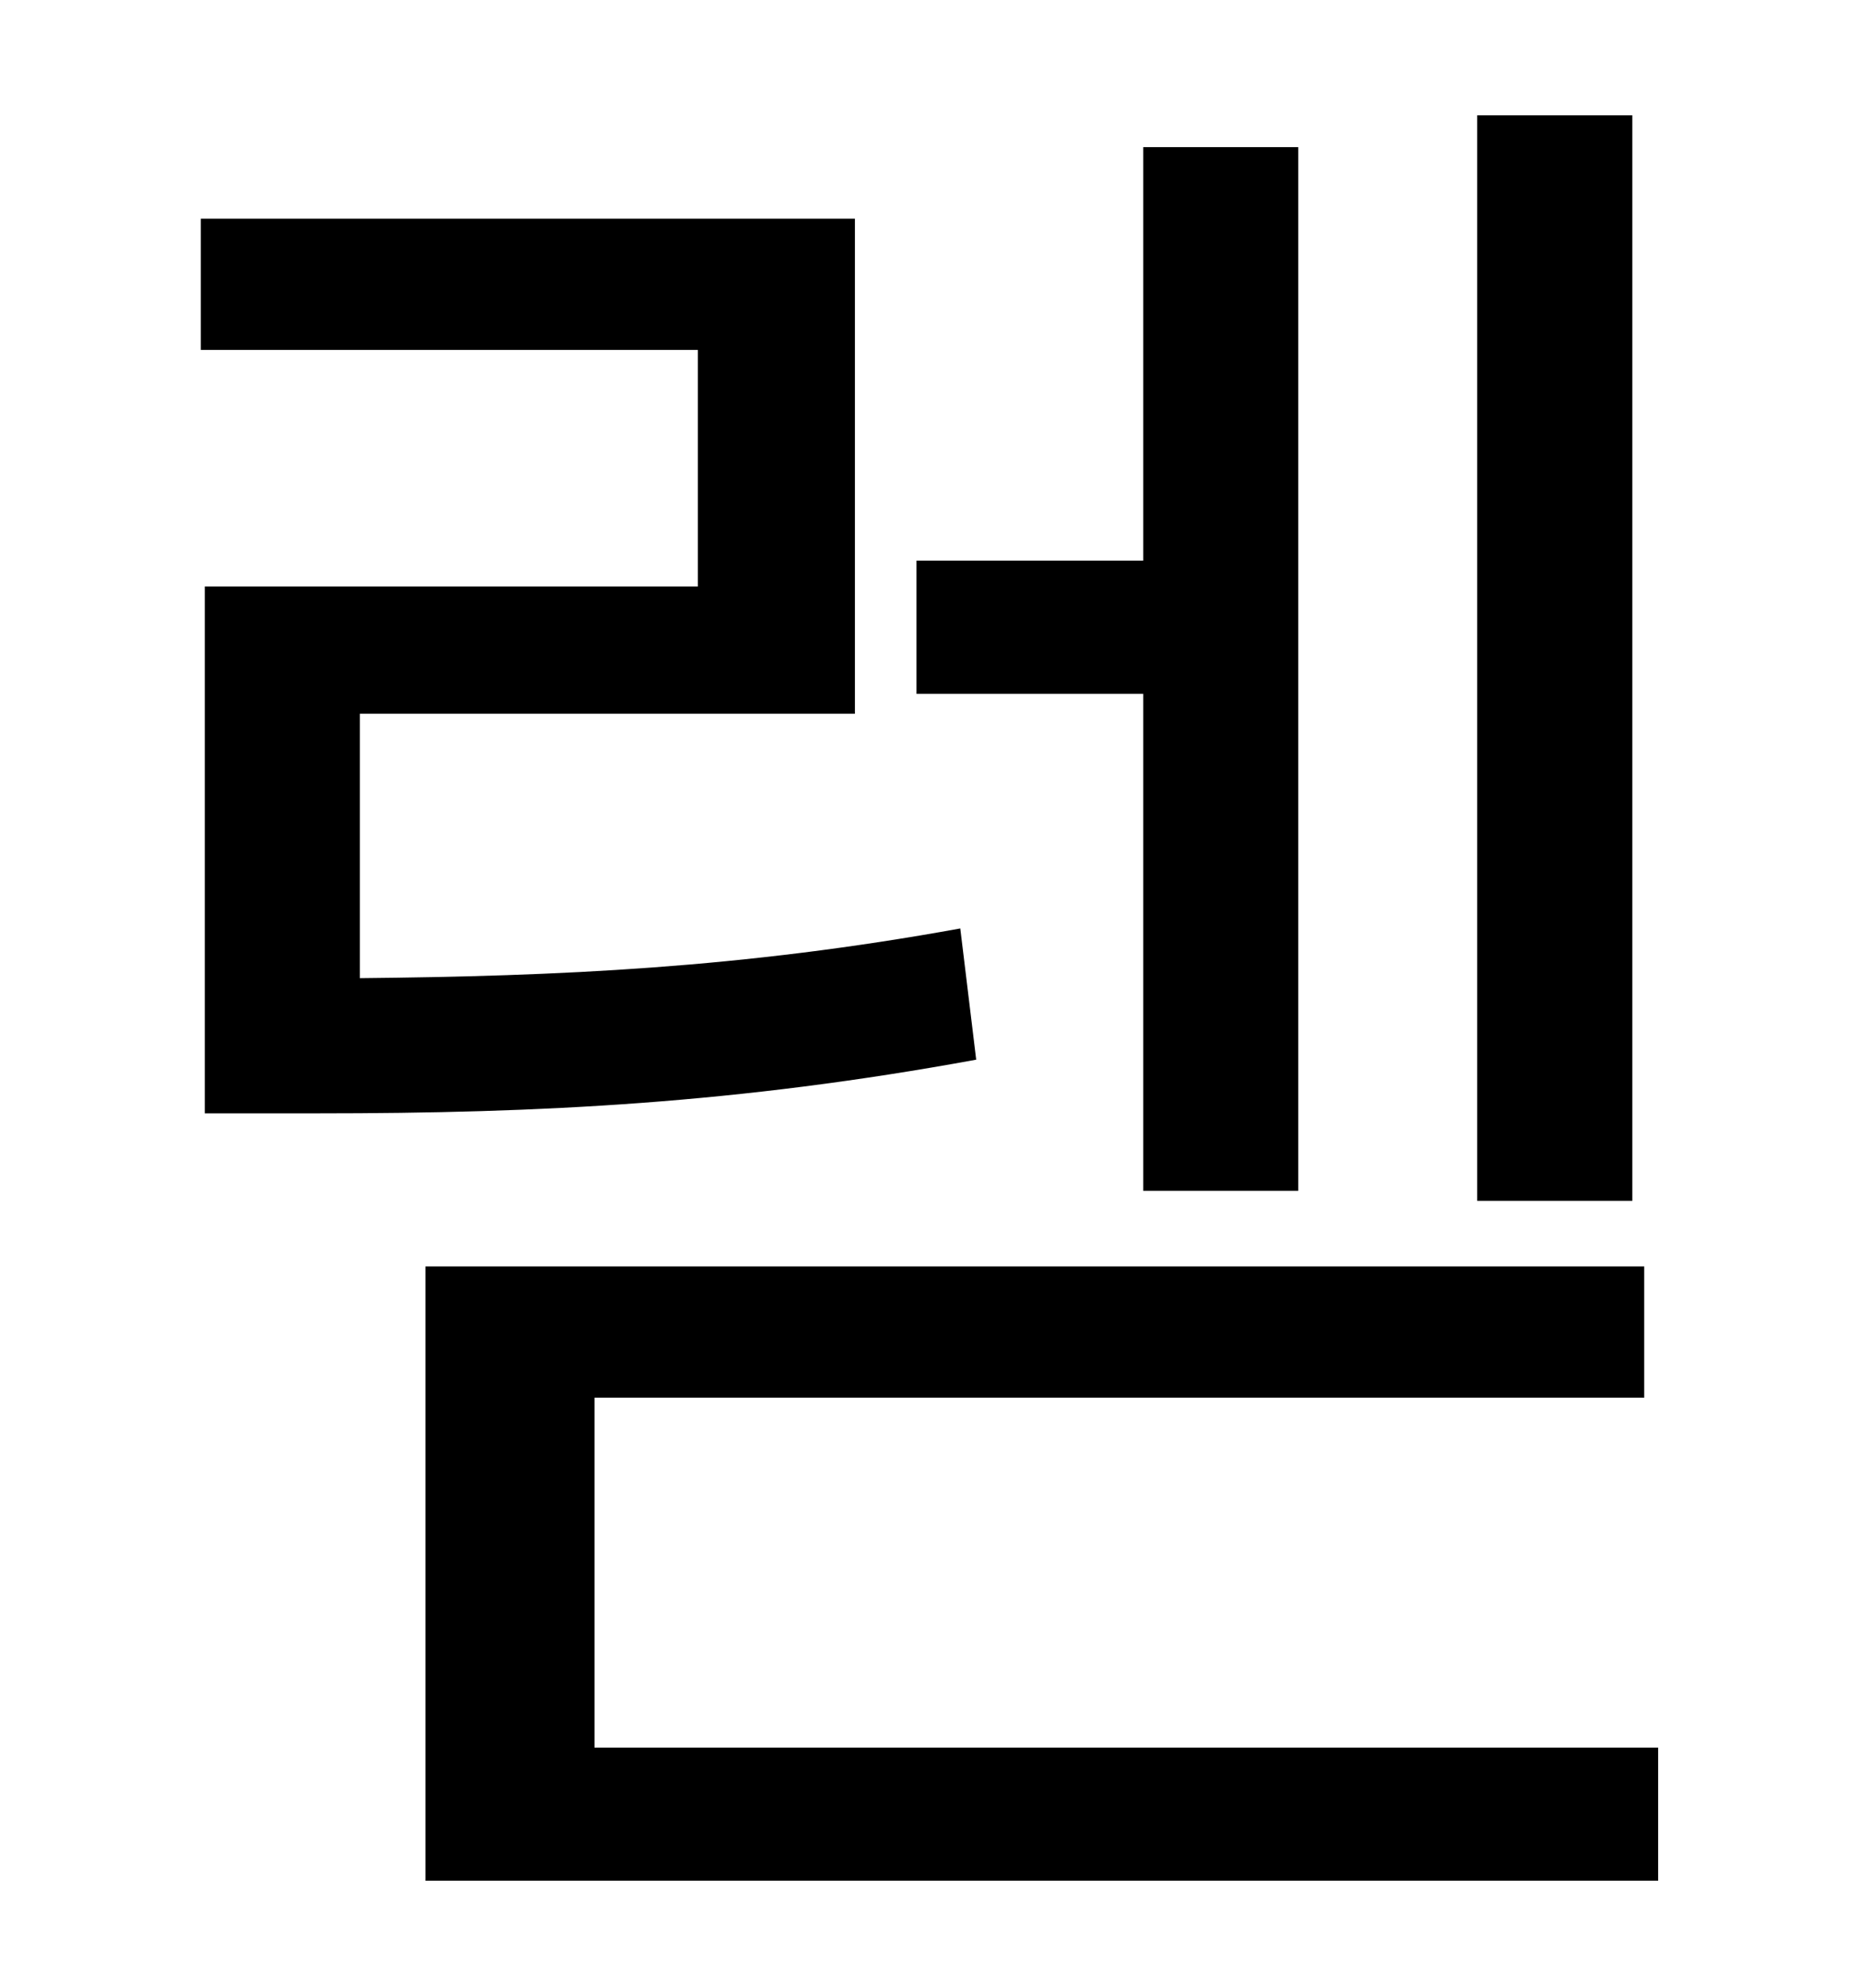<?xml version="1.0" standalone="no"?>
<!DOCTYPE svg PUBLIC "-//W3C//DTD SVG 1.1//EN" "http://www.w3.org/Graphics/SVG/1.1/DTD/svg11.dtd" >
<svg xmlns="http://www.w3.org/2000/svg" xmlns:xlink="http://www.w3.org/1999/xlink" version="1.1" viewBox="-10 0 930 1000">
   <path fill="currentColor"
d="M811 58v546h-78v-546h78zM565 599v-250h-114v-67h114v-208h78v525h-78zM473 467l8 66c-120 22 -219 27 -331 27h-57v-265h248v-119h-250v-66h329v249h-249v133c100 -1 192 -5 302 -25zM289 879h535v67h-620v-309h613v66h-528v176z" />
</svg>
